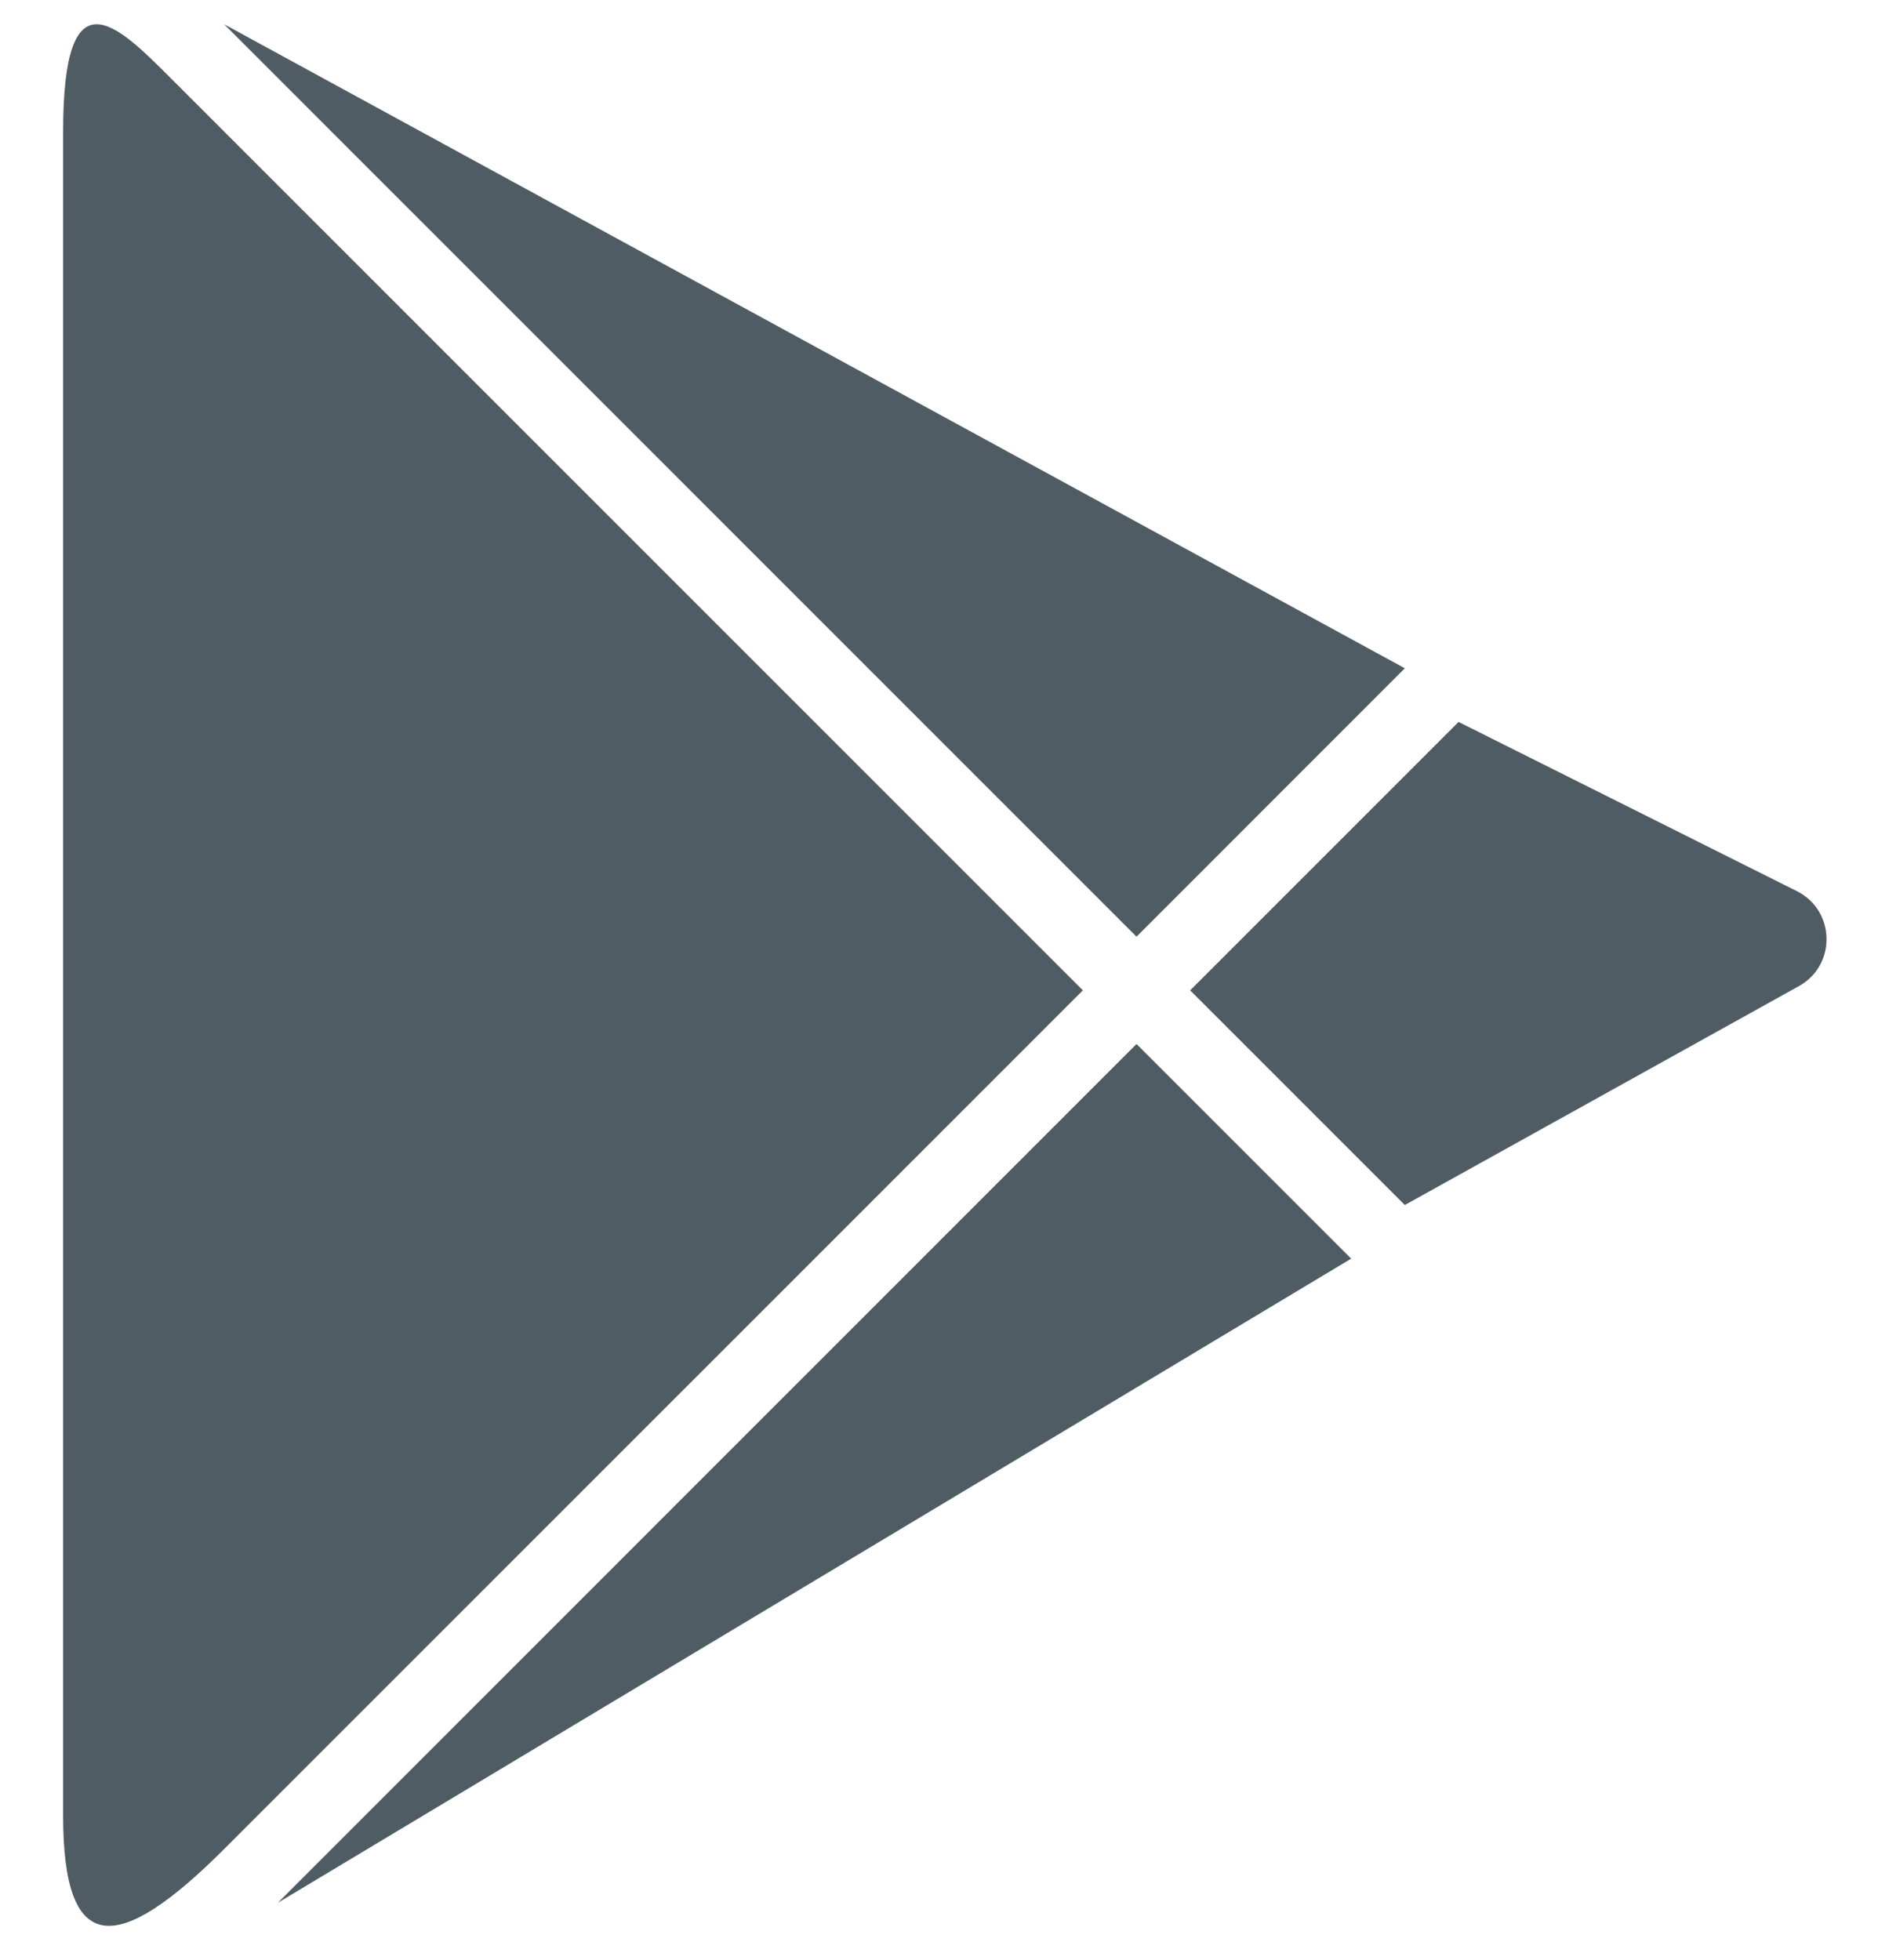 <svg width="23" height="24" viewBox="0 0 23 24" fill="none" xmlns="http://www.w3.org/2000/svg">
<path d="M13.919 11.471L2.745 0.297L17.205 8.184L13.919 11.471Z" fill="#505C64"/>
<path d="M22.006 10.913L17.863 8.841L14.576 12.128L17.205 14.757L22.032 12.076C22.494 11.819 22.479 11.15 22.006 10.913Z" fill="#505C64"/>
<path d="M3.403 23.302L16.548 15.414L13.919 12.785L3.403 23.302Z" fill="#505C64"/>
<path d="M2.088 0.954L13.262 12.128L2.745 22.644C1.431 23.959 0.773 23.959 0.773 22.237V1.611C0.773 -0.36 1.431 0.297 2.088 0.954Z" fill="#505C64"/>
</svg>
